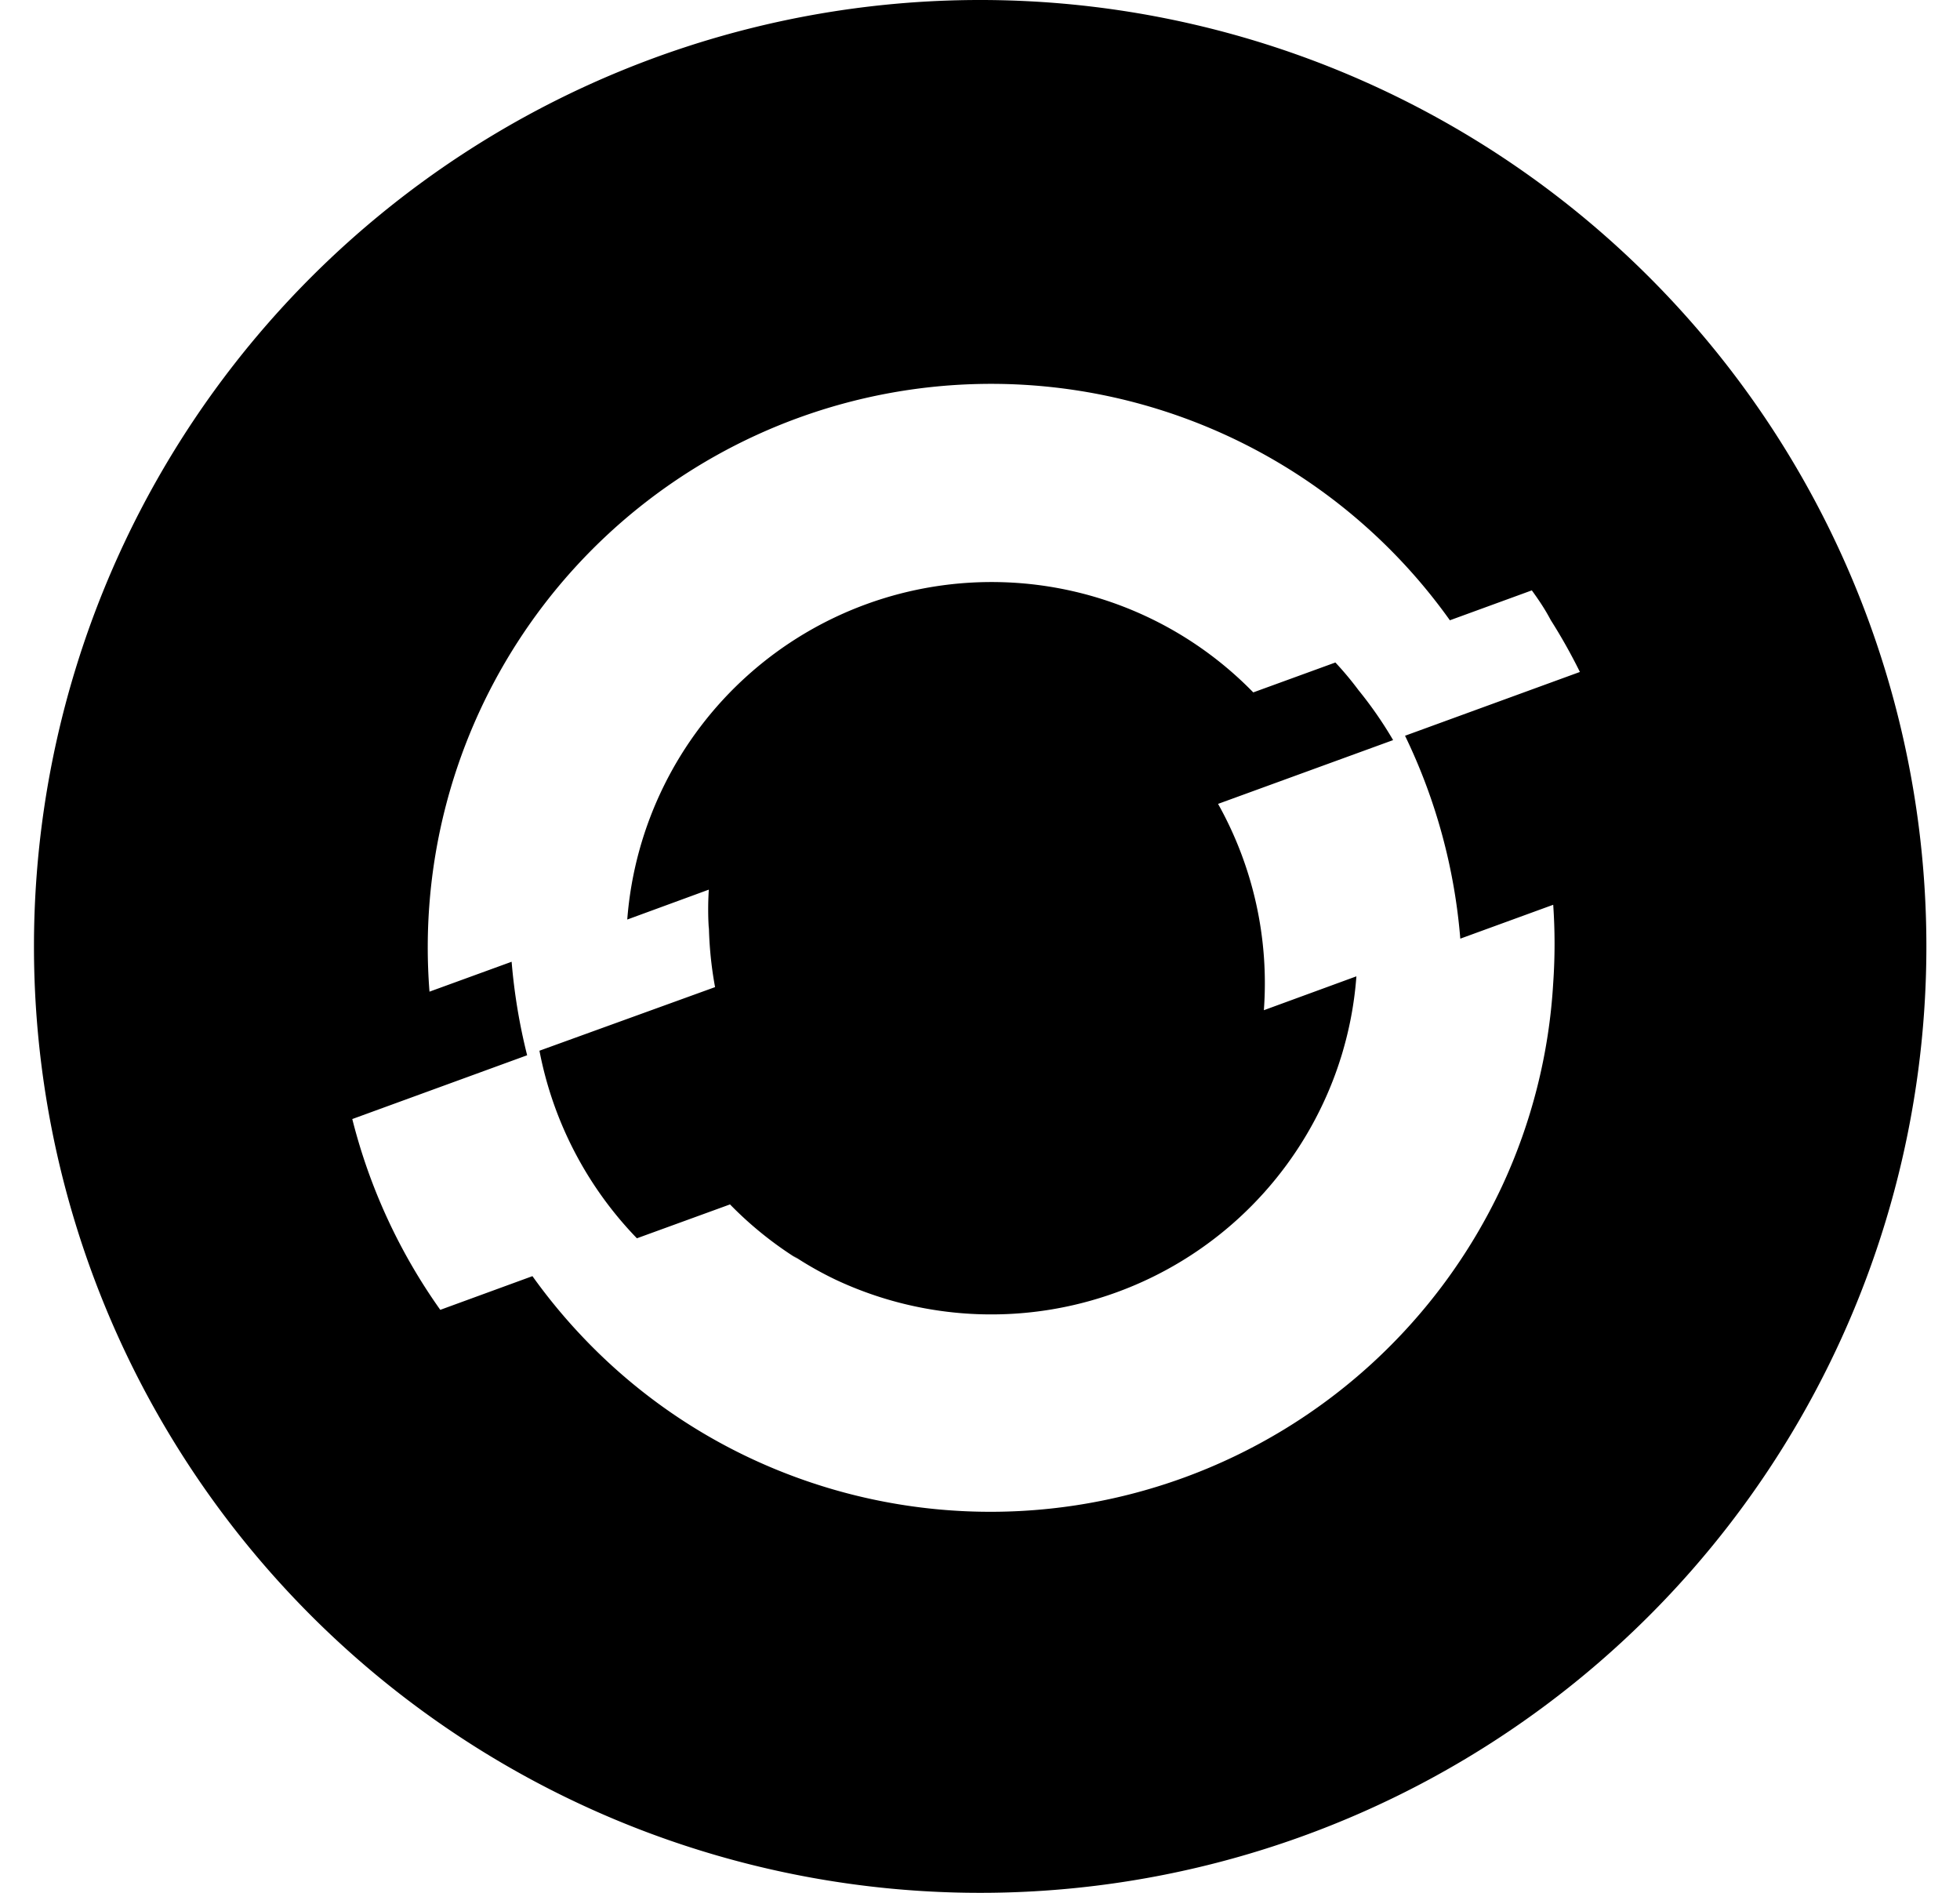<svg id="icon" xmlns="http://www.w3.org/2000/svg" viewBox="0 0 100 100" width="29" height="28"><title>plugin_icons_0918_RGB_openshift_black</title><path d="M85.36,14.64a50,50,0,1,0,0,70.72A50,50,0,0,0,85.36,14.64ZM26.07,55.75a30.5,30.5,0,0,1-.82-4.94l-4.34,1.58A29.77,29.77,0,0,1,74.83,32.77l4.33-1.58c.37.51.7,1,1,1.57h0A29.32,29.32,0,0,1,81.7,35.5l-9.24,3.37a30.22,30.22,0,0,1,2.92,10.72l4.91-1.79a30,30,0,0,1,0,4.13h0a29.49,29.49,0,0,1-2.71,10.75A29.84,29.84,0,0,1,38,77.1a29.49,29.49,0,0,1-9-6.47h0a29.9,29.9,0,0,1-2.65-3.21L21.48,69.2a30.05,30.05,0,0,1-4.65-10.08Zm.65-.24a19.54,19.54,0,0,0,5.15,9.91l4.92-1.79a19.33,19.33,0,0,0,3.57,2.88l-.24-.18a18.43,18.43,0,0,0,2.3,1.3,19.36,19.36,0,0,0,25.72-9.36,19,19,0,0,0,1.13-3.08c-.08.29-.16.58-.26.87a19,19,0,0,0,.88-4.48L65,53.37a19.39,19.39,0,0,0-2.42-10.9l9.25-3.37A21,21,0,0,0,70,36.46h0A17,17,0,0,0,68.78,35l0,0-4.34,1.58a19.31,19.31,0,0,0-33.08,12L35.67,47a16.24,16.24,0,0,0,0,2.09c0-.16,0-.33,0-.49A19.83,19.83,0,0,0,36,52.15Z"/></svg>